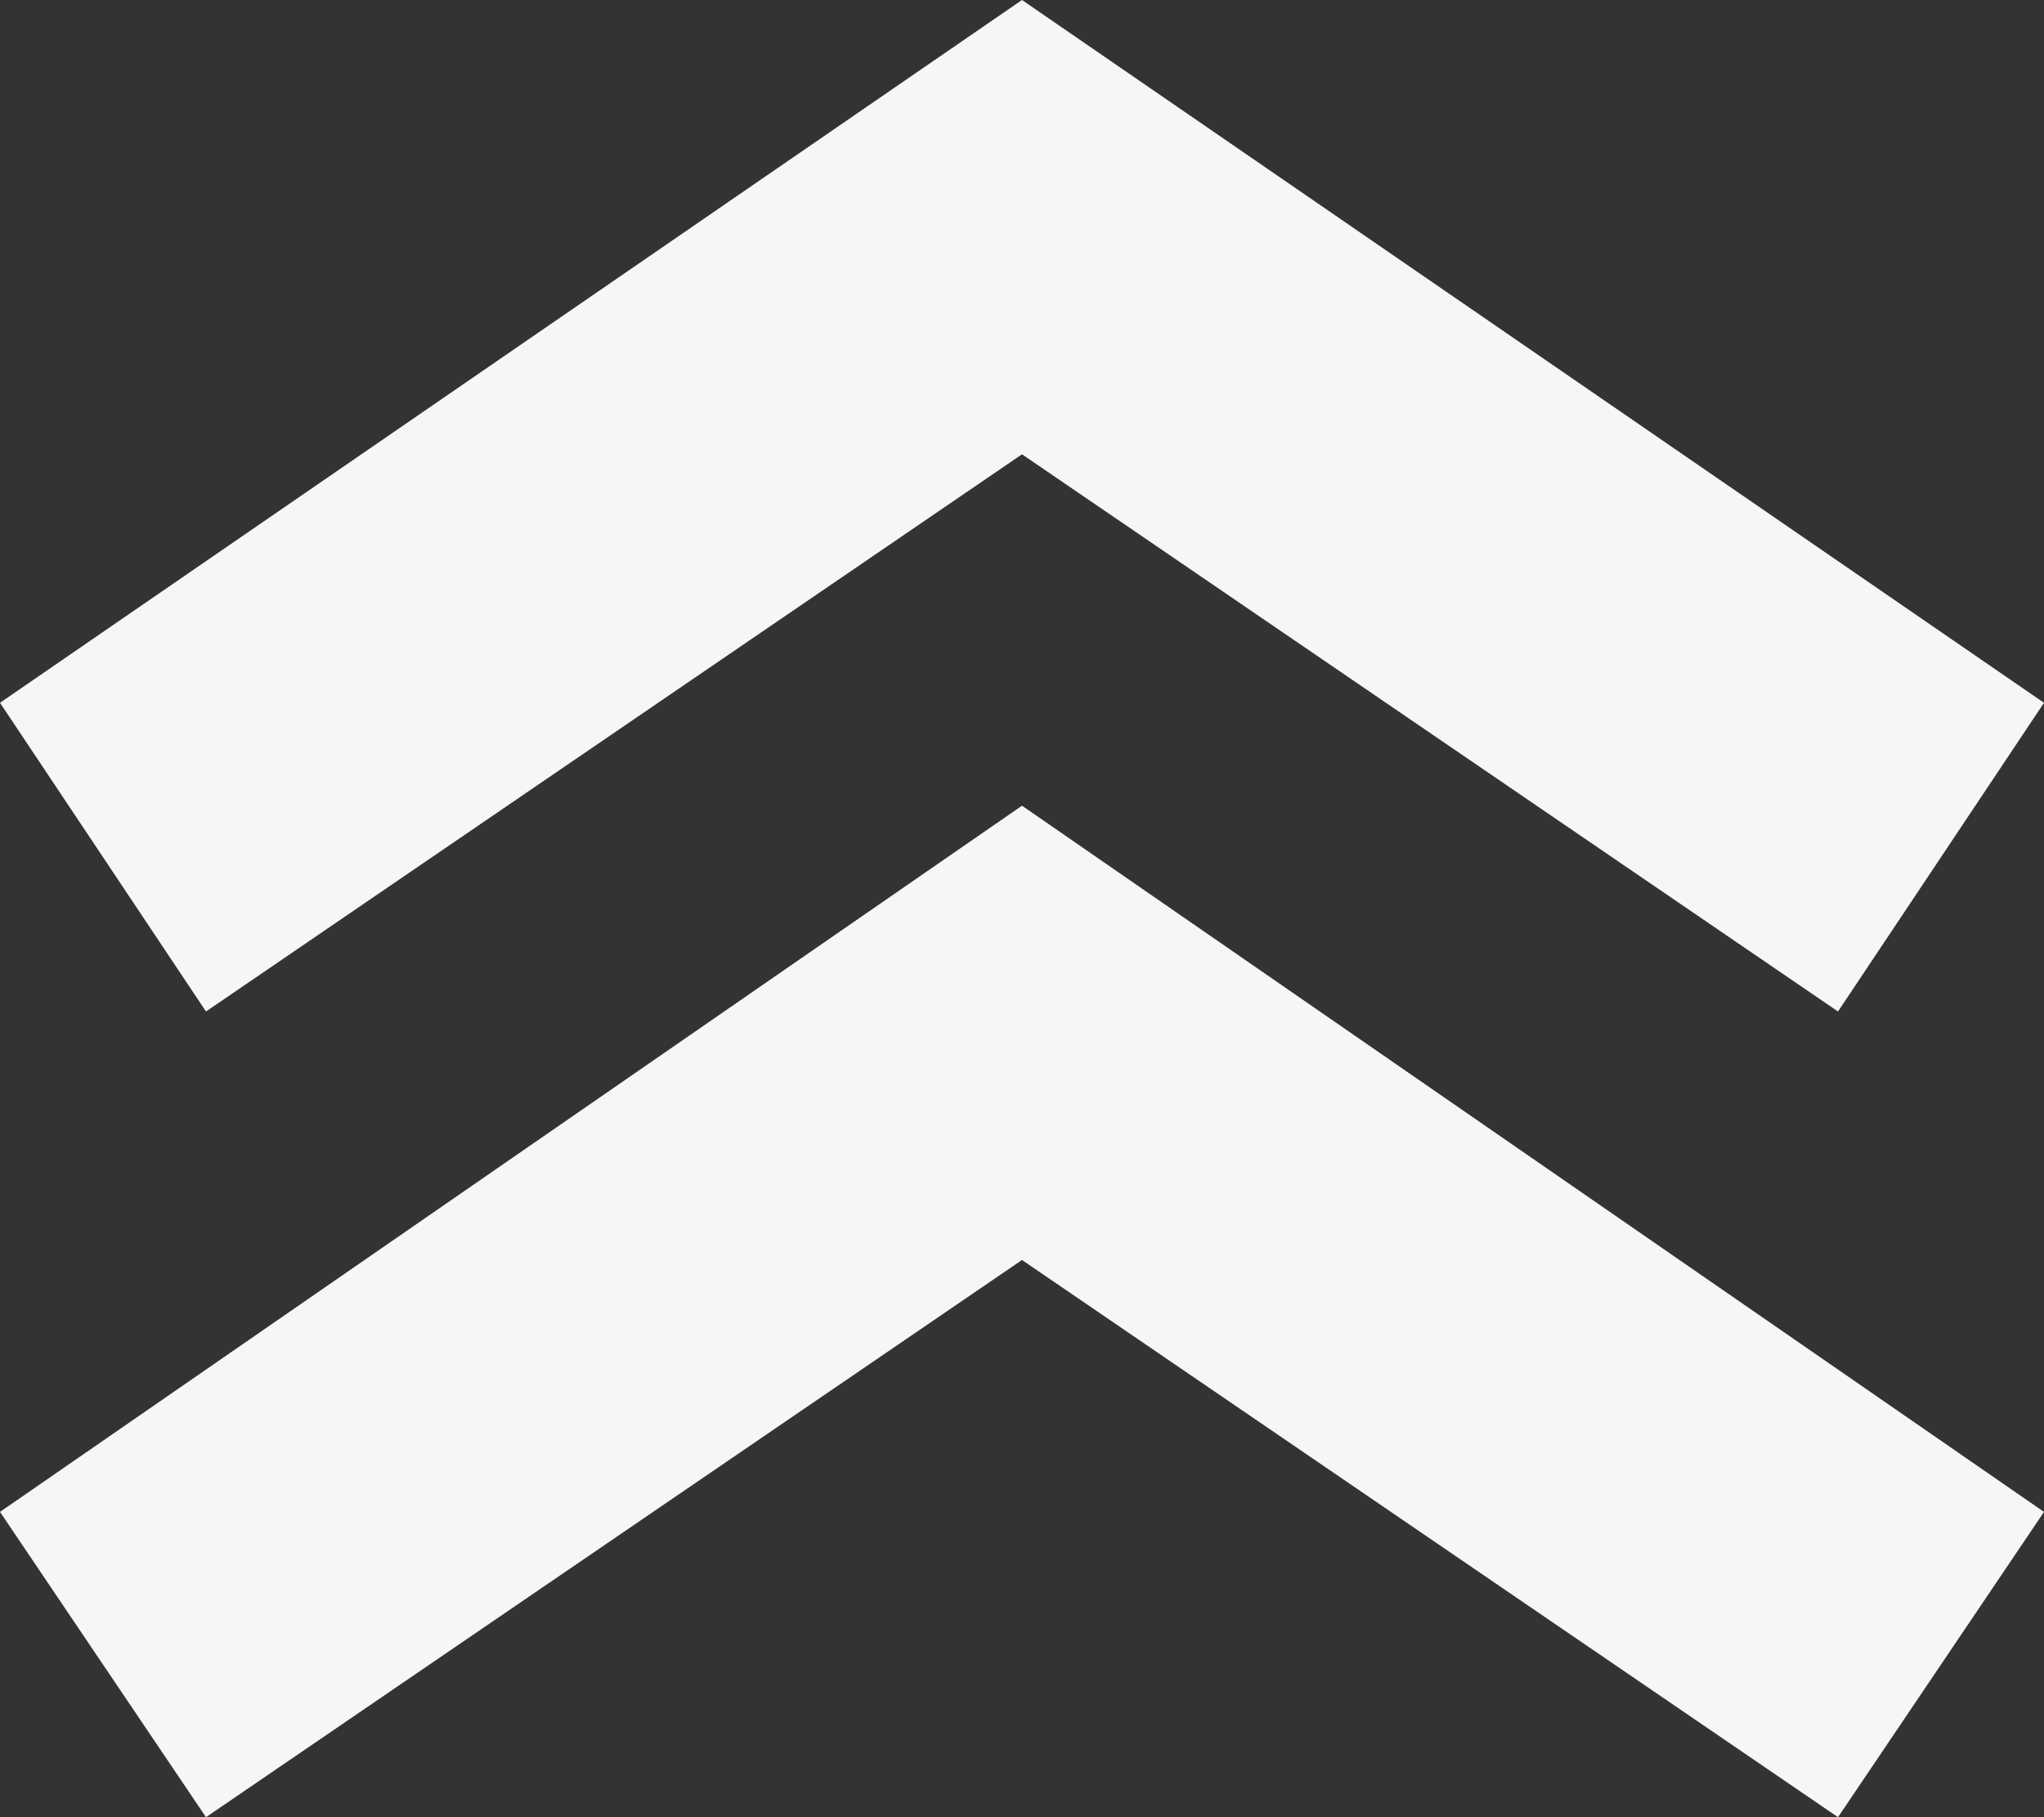 <svg width="18" height="16" viewBox="0 0 18 16" fill="none" xmlns="http://www.w3.org/2000/svg">
<rect x="0" y="0" width="18" height="16" fill="#333333" stroke="none"/>
<path d="M0 13.312L1.814 16L9 11.094L16.186 16L18 13.312L9 7.094L0 13.312ZM0 6.188L1.814 8.906L9 4L16.186 8.906L18 6.188L9 0L0 6.188Z" fill="#F6F6F6"/>
</svg>
